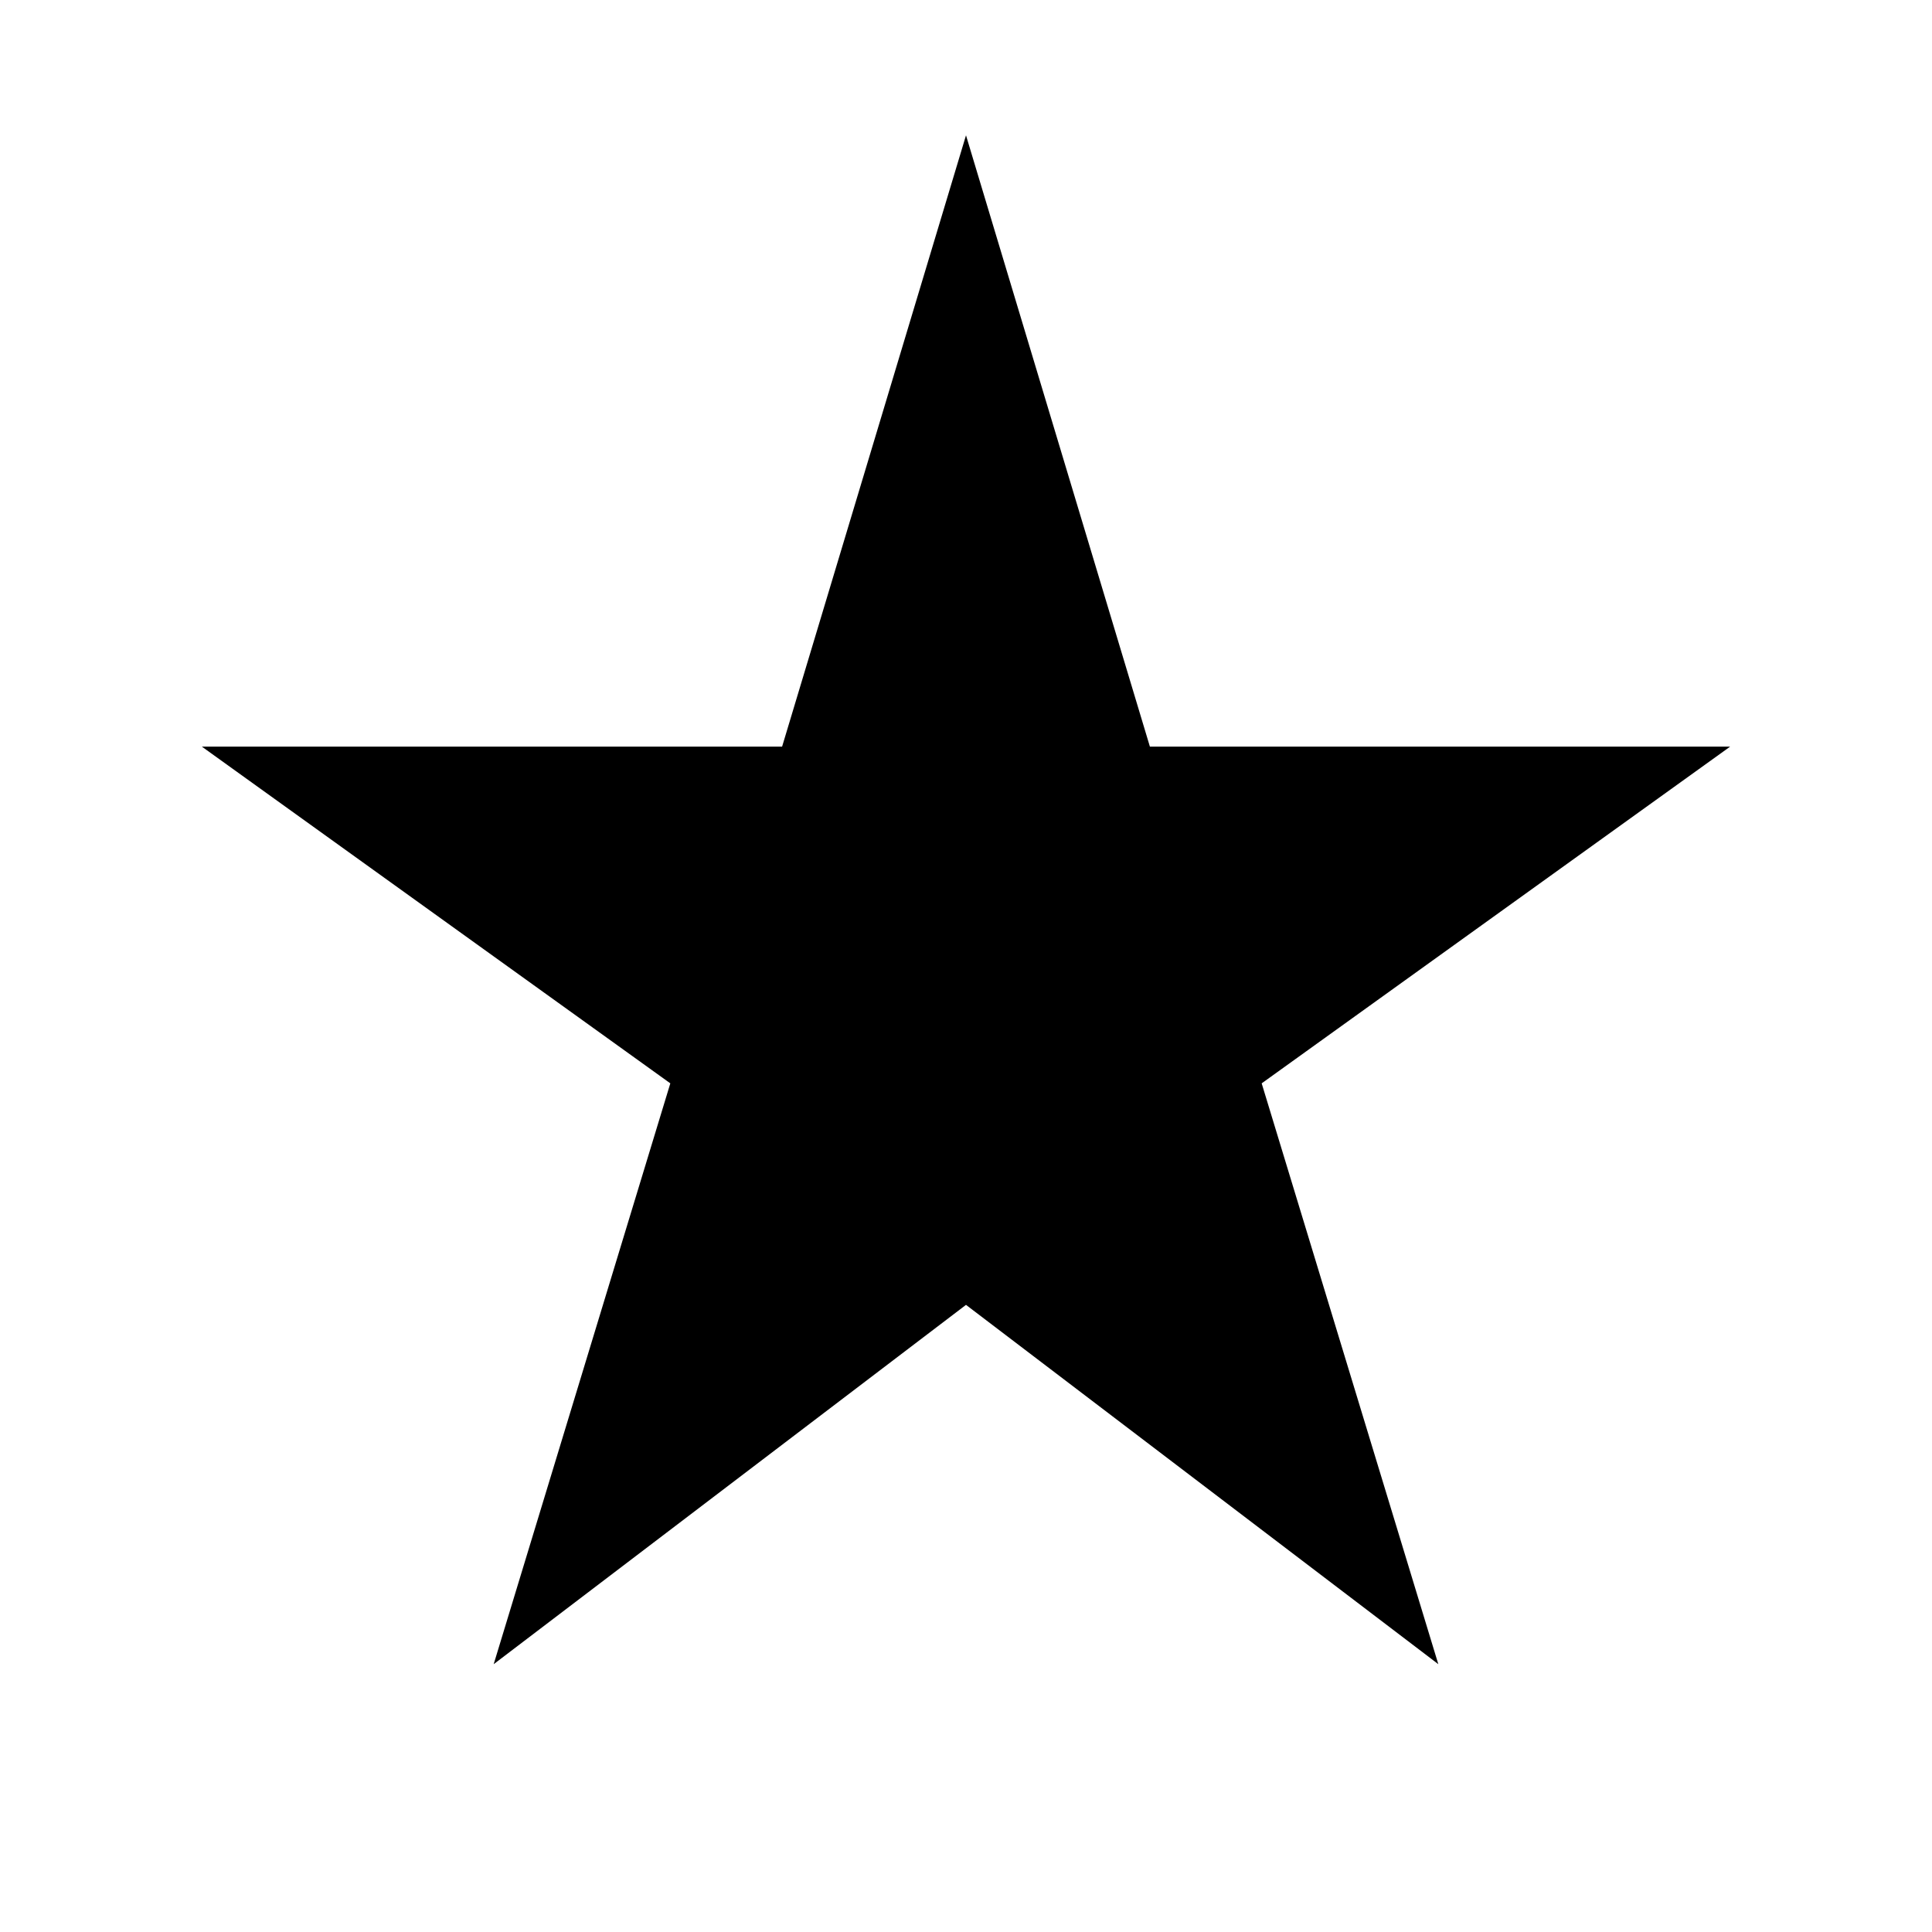 <svg xmlns="http://www.w3.org/2000/svg" height="48" viewBox="0 -960 960 960" width="48"><path d="m245.31-133.08 87.77-288.61L100.31-589h288.31L480-892.76 571.38-589h288.31L626.92-421.69l87.77 288.61L480-311.62 245.31-133.08Z"/></svg>
